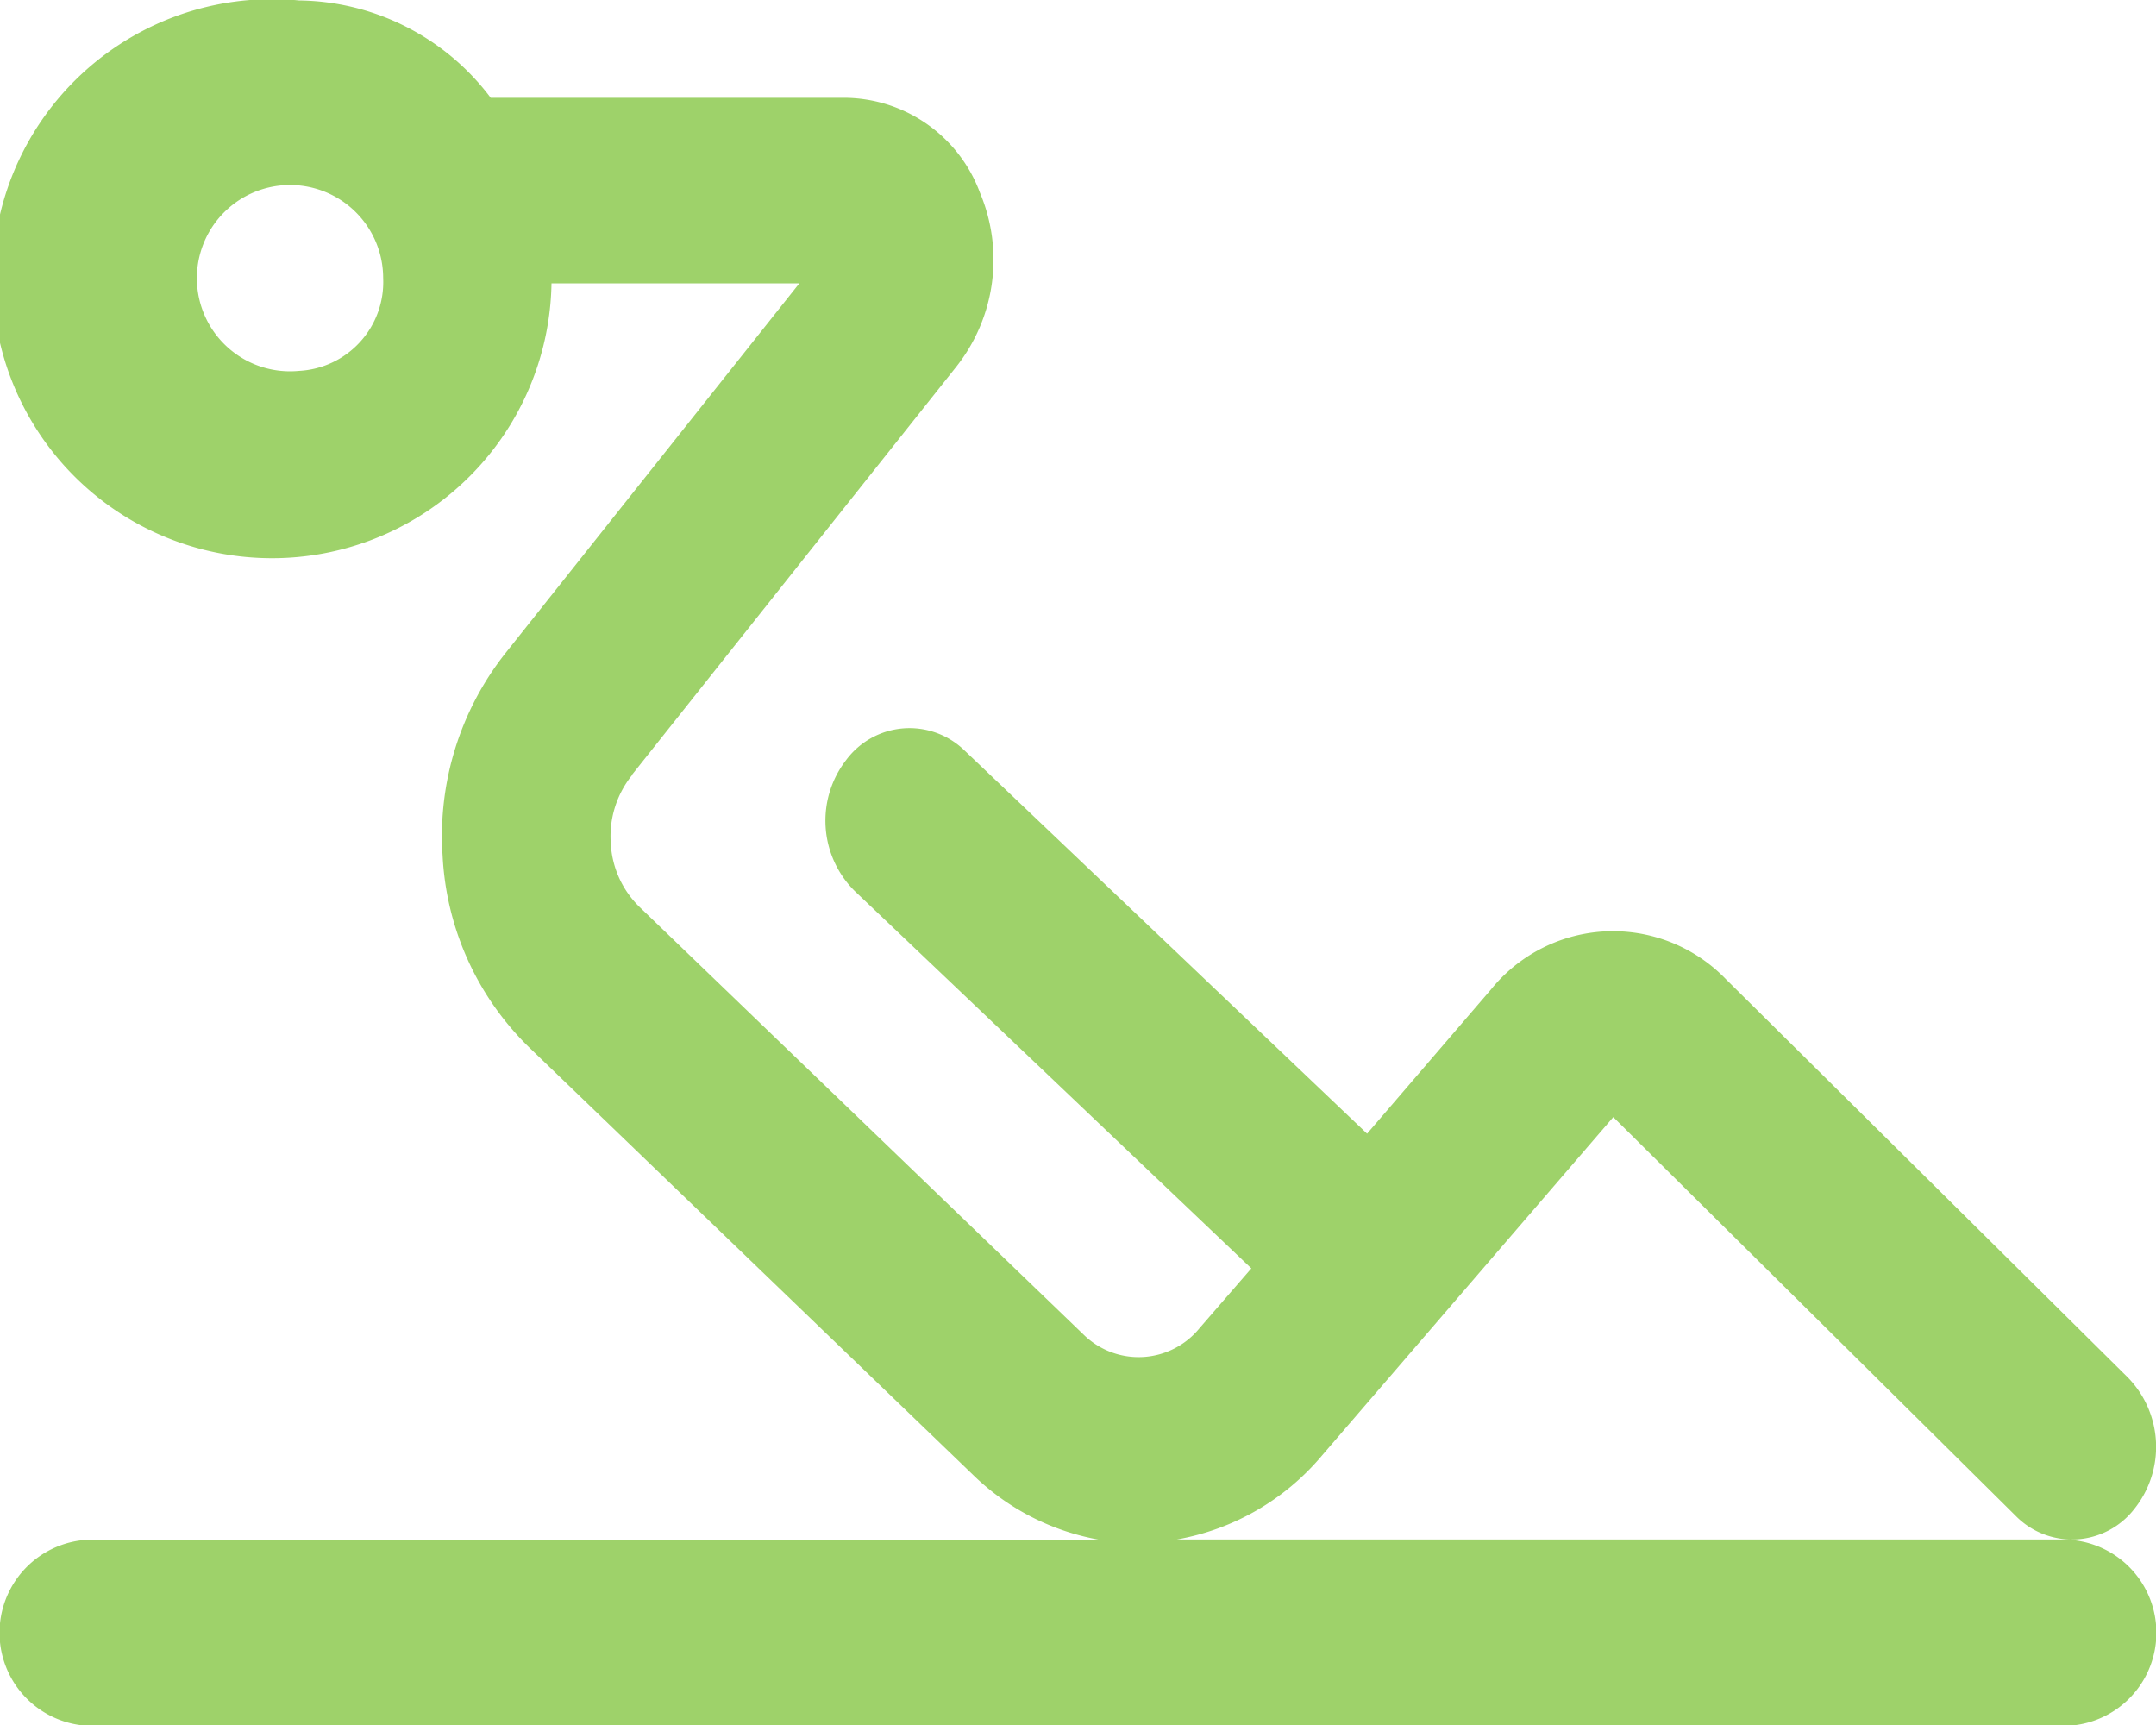 <svg xmlns="http://www.w3.org/2000/svg" width="25" height="20" viewBox="0 0 25 20">
  <path id="Path_302417" data-name="Path 302417" d="M270.024,266.349h-10.38a2.844,2.844,0,0,0,1.684-.972l3.379-3.925,4.664,4.621a.915.915,0,0,0,1.379-.08,1.152,1.152,0,0,0-.073-1.519l-4.664-4.621a1.819,1.819,0,0,0-2.724.119l-1.437,1.672-4.666-4.441a.915.915,0,0,0-1.376.111,1.149,1.149,0,0,0,.1,1.516l4.6,4.376-.6.692a.911.911,0,0,1-1.349.072l-5.146-4.955a1.108,1.108,0,0,1-.333-.741,1.132,1.132,0,0,1,.244-.783l0-.005,3.765-4.737a2,2,0,0,0,.272-2.015,1.686,1.686,0,0,0-1.554-1.1H251.69a2.821,2.821,0,0,0-2.224-1.129,3.241,3.241,0,1,0,2.929,3.28h2.874l-3.408,4.288a3.415,3.415,0,0,0-.729,2.344,3.337,3.337,0,0,0,1,2.223l5.146,4.955a2.8,2.8,0,0,0,1.487.76H246.976a1.08,1.08,0,0,0,0,2.151h23.047a1.08,1.08,0,0,0,0-2.151ZM249.466,252.8a1.08,1.08,0,1,1,.977-1.076A1.031,1.031,0,0,1,249.466,252.8Z" transform="translate(-246 -248.5)" fill="#9ed26a"/>
</svg>
